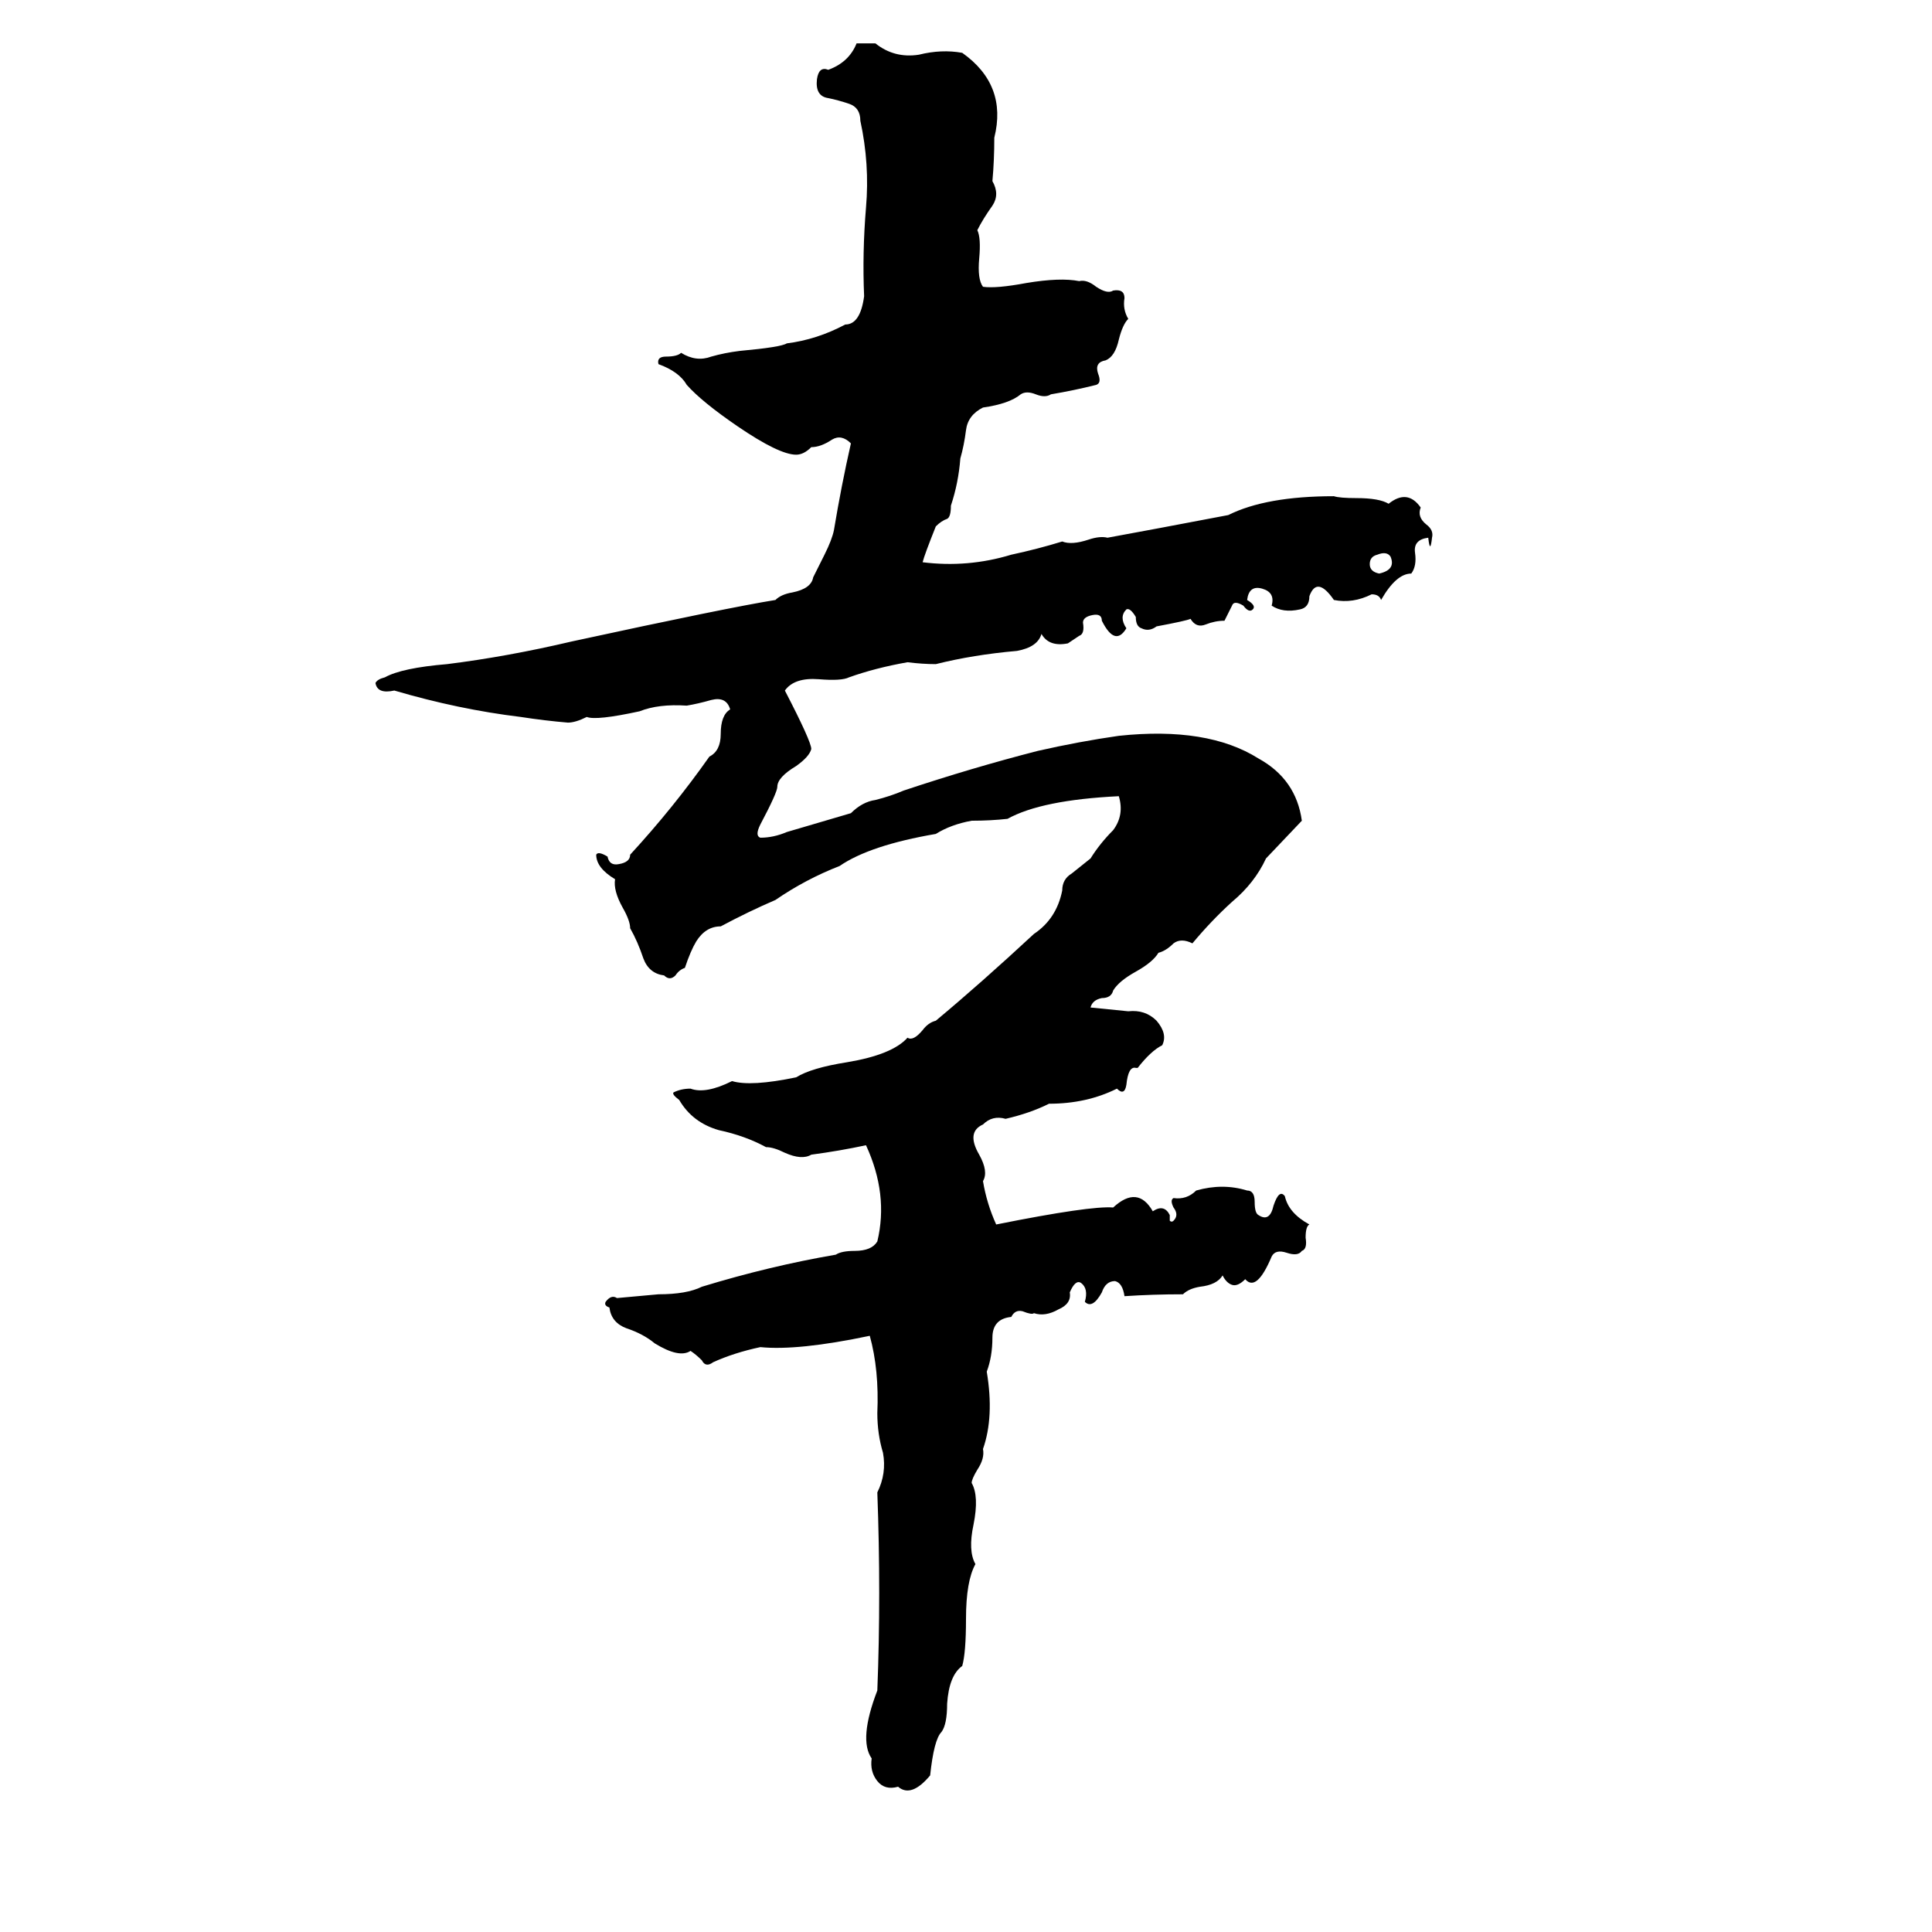 <svg xmlns="http://www.w3.org/2000/svg" viewBox="0 -800 1024 1024">
	<path fill="#000000" d="M454 -777Q459 -777 464 -777Q474 -769 487 -771Q499 -774 510 -772Q534 -755 527 -727Q527 -715 526 -704Q530 -697 526 -691Q521 -684 518 -678Q520 -674 519 -663Q518 -652 521 -648Q528 -647 544 -650Q562 -653 572 -651Q576 -652 581 -648Q587 -644 590 -646Q596 -647 596 -642Q595 -636 598 -631Q595 -628 593 -620Q591 -611 586 -609Q580 -608 582 -602Q584 -597 581 -596Q569 -593 557 -591Q554 -589 549 -591Q544 -593 541 -591Q535 -586 521 -584Q513 -580 512 -572Q511 -564 509 -557Q508 -544 504 -532Q504 -526 502 -525Q499 -524 496 -521Q490 -506 489 -502Q513 -499 536 -506Q550 -509 563 -513Q568 -511 577 -514Q583 -516 587 -515Q609 -519 651 -527Q671 -537 707 -537Q710 -536 719 -536Q731 -536 736 -533Q746 -541 753 -531Q751 -526 756 -522Q760 -519 759 -515Q758 -506 757 -515Q749 -514 750 -507Q751 -500 748 -496Q740 -496 732 -482Q731 -485 727 -485Q717 -480 707 -482Q698 -495 694 -484Q694 -478 689 -477Q680 -475 674 -479Q676 -486 669 -488Q662 -490 661 -482Q666 -479 664 -477Q662 -475 659 -479Q654 -482 653 -479Q651 -475 649 -471Q644 -471 639 -469Q634 -467 631 -472Q629 -471 613 -468Q609 -465 605 -467Q602 -468 602 -473Q599 -478 597 -477Q593 -473 597 -467Q591 -457 584 -471Q584 -475 579 -474Q574 -473 574 -470Q575 -464 572 -463Q569 -461 566 -459Q556 -457 552 -464Q550 -457 539 -455Q516 -453 496 -448Q489 -448 481 -449Q464 -446 450 -441Q446 -439 434 -440Q421 -441 416 -434Q430 -407 430 -403Q429 -399 422 -394Q412 -388 412 -383Q412 -380 403 -363Q400 -357 403 -356Q410 -356 417 -359Q434 -364 451 -369Q457 -375 464 -376Q472 -378 479 -381Q515 -393 550 -402Q572 -407 593 -410Q640 -415 667 -398Q687 -387 690 -365L671 -345Q665 -332 653 -322Q642 -312 632 -300Q626 -303 622 -300Q618 -296 614 -295Q611 -290 602 -285Q593 -280 590 -275Q589 -271 584 -271Q579 -270 578 -266Q588 -265 598 -264Q607 -265 613 -259Q619 -252 616 -246Q610 -243 603 -234H602Q598 -235 597 -225Q596 -219 592 -223Q576 -215 556 -215Q546 -210 533 -207Q526 -209 521 -204Q512 -200 519 -188Q524 -179 521 -174Q523 -162 528 -151Q578 -161 590 -160Q603 -172 611 -158Q617 -162 620 -156Q620 -154 620 -153Q621 -152 622 -153Q625 -156 622 -160Q620 -164 622 -165Q629 -164 634 -169Q648 -173 661 -169Q665 -169 665 -163Q665 -157 667 -156Q673 -152 675 -161Q678 -170 681 -166Q683 -157 694 -151Q692 -150 692 -144Q693 -138 690 -137Q688 -134 682 -136Q676 -138 674 -134Q666 -115 660 -122Q656 -118 653 -119Q650 -120 648 -124Q645 -119 636 -118Q630 -117 627 -114Q611 -114 596 -113Q595 -120 591 -121Q586 -121 584 -115Q579 -106 575 -110Q577 -117 573 -120Q570 -122 567 -115Q568 -109 561 -106Q554 -102 548 -104Q547 -103 542 -105Q538 -106 536 -102Q526 -101 526 -91Q526 -81 523 -73Q527 -49 521 -32Q522 -27 518 -21Q515 -16 515 -14Q519 -7 516 8Q513 22 517 29Q512 38 512 58Q512 76 510 83Q503 88 502 103Q502 114 499 118Q495 122 493 141Q483 153 476 147Q469 149 465 144Q461 139 462 132Q455 122 465 96Q467 45 465 -9Q470 -19 468 -30Q465 -40 465 -51Q466 -74 461 -92Q423 -84 403 -86Q389 -83 378 -78Q374 -75 372 -79Q369 -82 366 -84Q360 -80 347 -88Q341 -93 332 -96Q324 -99 323 -107Q320 -108 321 -110Q324 -114 327 -112L349 -114Q364 -114 372 -118Q408 -129 443 -135Q446 -137 453 -137Q462 -137 465 -142Q471 -167 459 -193Q445 -190 430 -188Q425 -185 416 -189Q410 -192 406 -192Q395 -198 381 -201Q367 -205 360 -217Q356 -220 357 -221Q361 -223 366 -223Q374 -220 388 -227Q398 -224 422 -229Q430 -234 449 -237Q473 -241 481 -250Q484 -248 489 -254Q492 -258 496 -259Q520 -279 548 -305Q560 -313 563 -328Q563 -334 568 -337Q573 -341 578 -345Q583 -353 590 -360Q596 -368 593 -378Q552 -376 534 -366Q525 -365 515 -365Q504 -363 496 -358Q461 -352 445 -341Q427 -334 411 -323Q397 -317 382 -309Q374 -309 369 -301Q366 -296 363 -287Q360 -286 358 -283Q355 -280 352 -283Q344 -284 341 -292Q338 -301 334 -308Q334 -312 330 -319Q325 -328 326 -334Q316 -340 316 -347Q317 -349 322 -346Q323 -341 328 -342Q334 -343 334 -347Q357 -372 376 -399Q382 -402 382 -411Q382 -421 387 -424Q385 -431 377 -429Q370 -427 364 -426Q349 -427 339 -423Q316 -418 311 -420Q305 -417 301 -417Q289 -418 276 -420Q243 -424 209 -434Q200 -432 199 -438Q200 -440 204 -441Q213 -446 237 -448Q269 -452 303 -460Q386 -478 411 -482Q414 -485 420 -486Q430 -488 431 -494L437 -506Q441 -514 442 -519Q446 -543 451 -565Q446 -570 441 -567Q435 -563 430 -563Q426 -559 422 -559Q413 -559 391 -574Q372 -587 364 -596Q360 -603 349 -607Q348 -611 353 -611Q359 -611 361 -613Q369 -608 377 -611Q384 -613 392 -614Q414 -616 417 -618Q433 -620 448 -628Q456 -628 458 -643Q457 -666 459 -690Q461 -713 456 -736Q456 -743 450 -745Q444 -747 439 -748Q432 -749 433 -758Q434 -765 439 -763Q450 -767 454 -777ZM730 -506Q726 -505 726 -501Q726 -497 731 -496Q740 -498 737 -505Q735 -508 730 -506Z"/>
</svg>